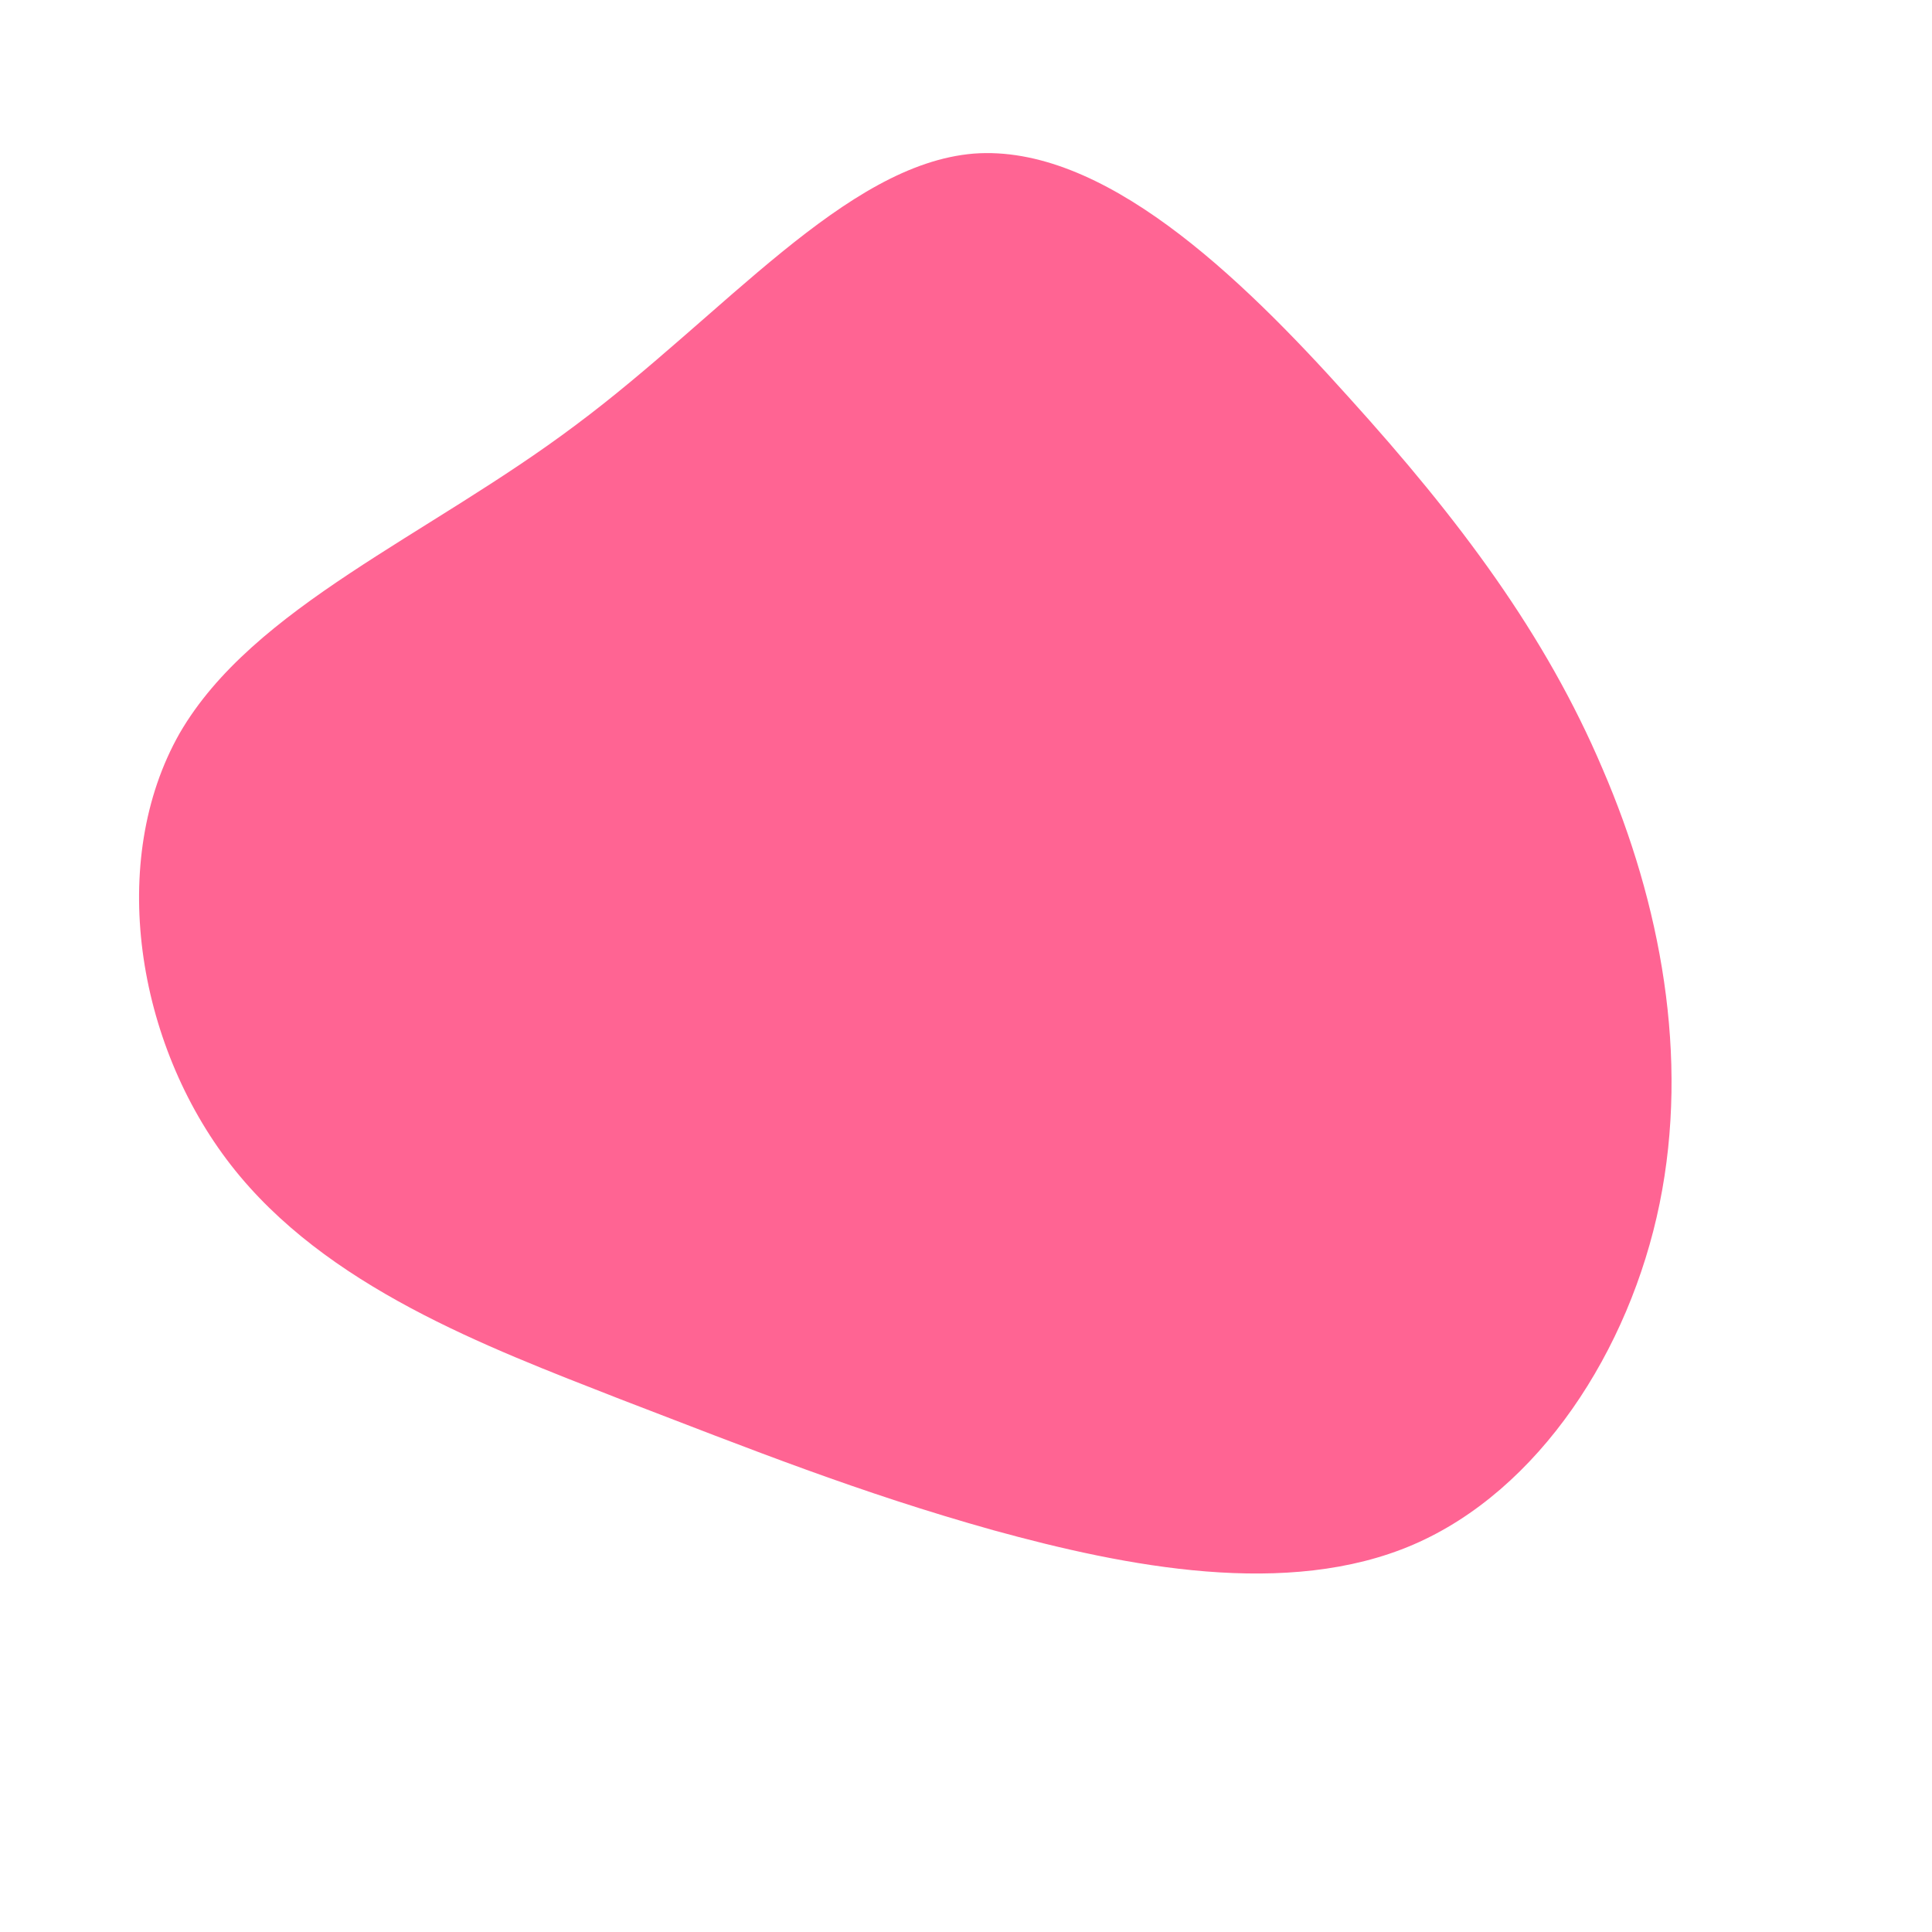 <?xml version="1.0" standalone="no"?>
<svg viewBox="0 0 200 200" xmlns="http://www.w3.org/2000/svg">
  <path fill="#FF6493" d="M39.6,-58.9C51.1,-46.2,60,-34.3,65.9,-20.4C71.9,-6.5,74.9,9.4,71.8,24.6C68.7,39.8,59.3,54.3,46.3,59.9C33.3,65.5,16.6,62.2,2.8,58.4C-11.1,54.5,-22.1,50.1,-35.9,44.8C-49.7,39.4,-66.3,33.2,-76.1,20.6C-85.9,8,-88.9,-10.9,-81.4,-24.1C-73.8,-37.2,-55.7,-44.5,-40.4,-56C-25.1,-67.4,-12.5,-83,0.8,-84.1C14.1,-85.1,28.2,-71.6,39.6,-58.9Z" transform="translate(100 100)" />
</svg>
